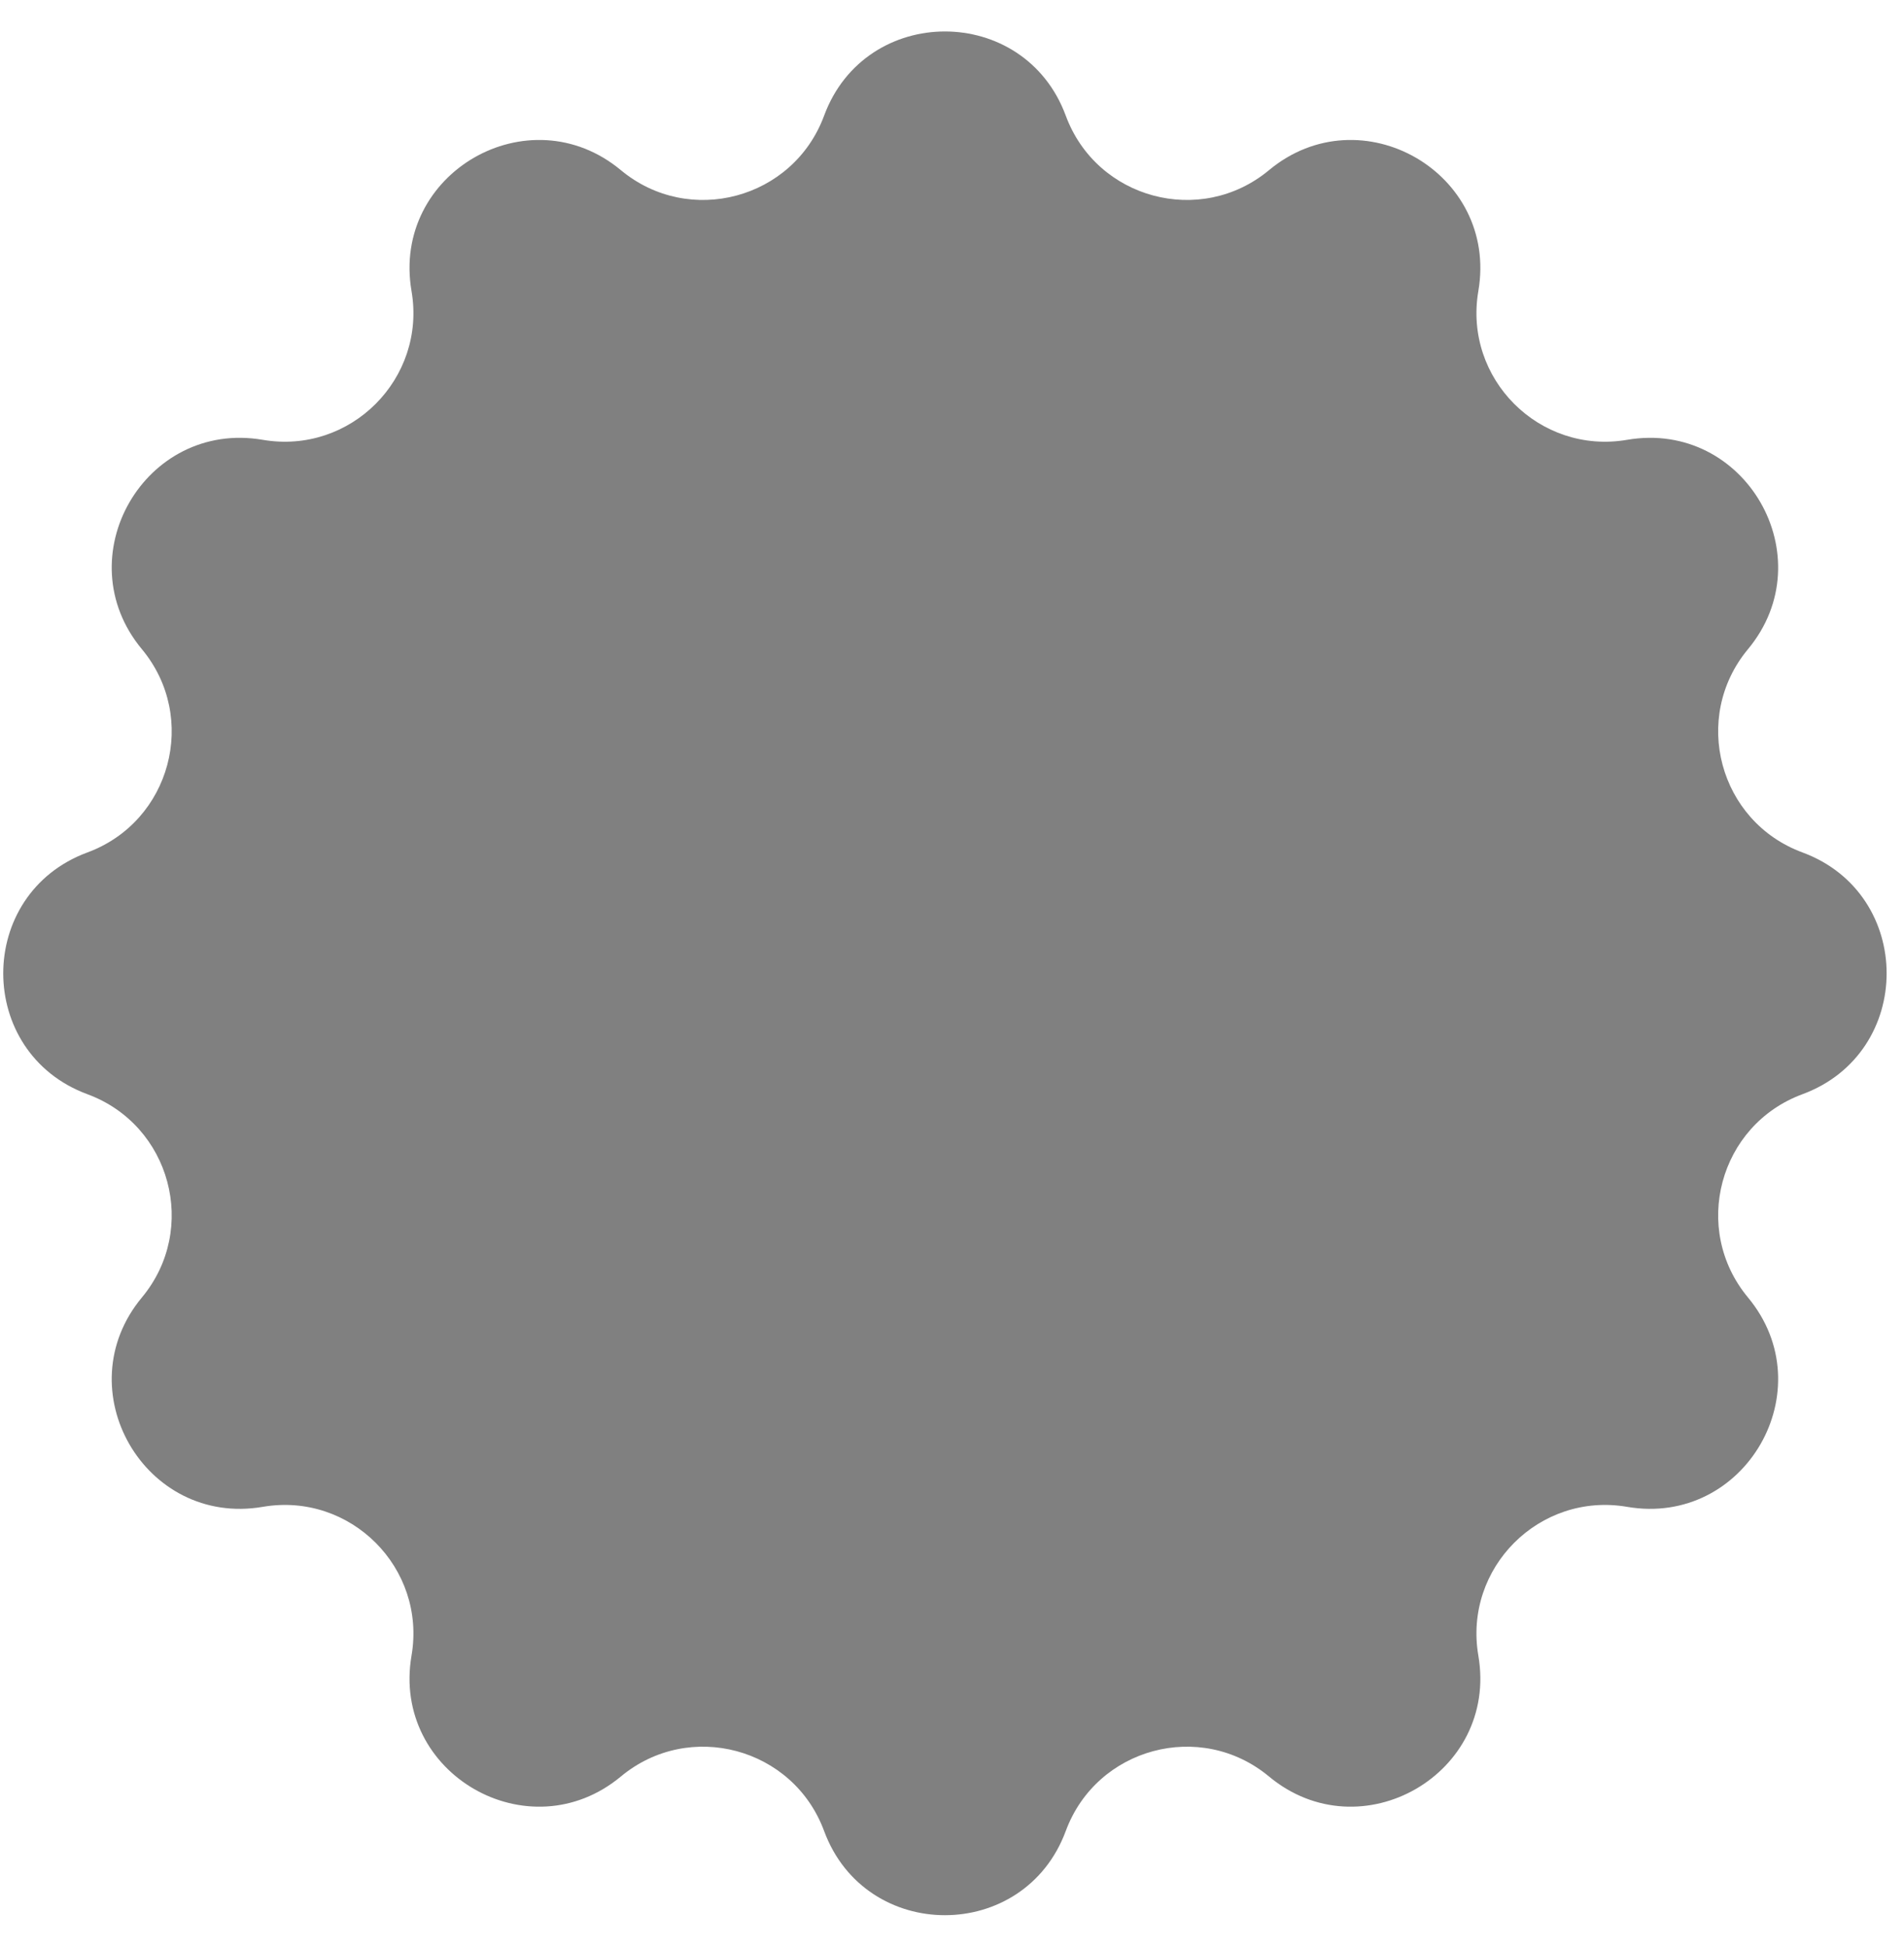 <svg width="45" height="46" viewBox="0 0 45 46" fill="none" xmlns="http://www.w3.org/2000/svg">
<path d="M19.477 2.734C20.457 0.08 24.209 0.08 25.189 2.734C25.918 4.705 28.376 5.364 29.992 4.021C32.168 2.213 35.418 4.089 34.94 6.877C34.585 8.948 36.385 10.748 38.456 10.393C41.244 9.915 43.12 13.165 41.312 15.341C39.969 16.957 40.628 19.415 42.599 20.143C45.253 21.123 45.253 24.877 42.599 25.857C40.628 26.585 39.969 29.043 41.312 30.659C43.12 32.835 41.244 36.085 38.456 35.607C36.385 35.252 34.585 37.052 34.94 39.123C35.418 41.911 32.168 43.787 29.992 41.979C28.376 40.636 25.918 41.295 25.189 43.266C24.209 45.92 20.456 45.92 19.477 43.266C18.748 41.295 16.29 40.636 14.674 41.979C12.498 43.787 9.248 41.911 9.726 39.123C10.081 37.052 8.281 35.252 6.21 35.607C3.422 36.085 1.546 32.835 3.354 30.659C4.697 29.043 4.038 26.585 2.067 25.857C-0.587 24.877 -0.587 21.123 2.067 20.143C4.038 19.415 4.697 16.957 3.354 15.341C1.546 13.165 3.422 9.915 6.21 10.393C8.281 10.748 10.081 8.948 9.726 6.877C9.248 4.089 12.498 2.213 14.674 4.021C16.29 5.364 18.748 4.705 19.477 2.734Z" fill="#808080"/>
</svg>
